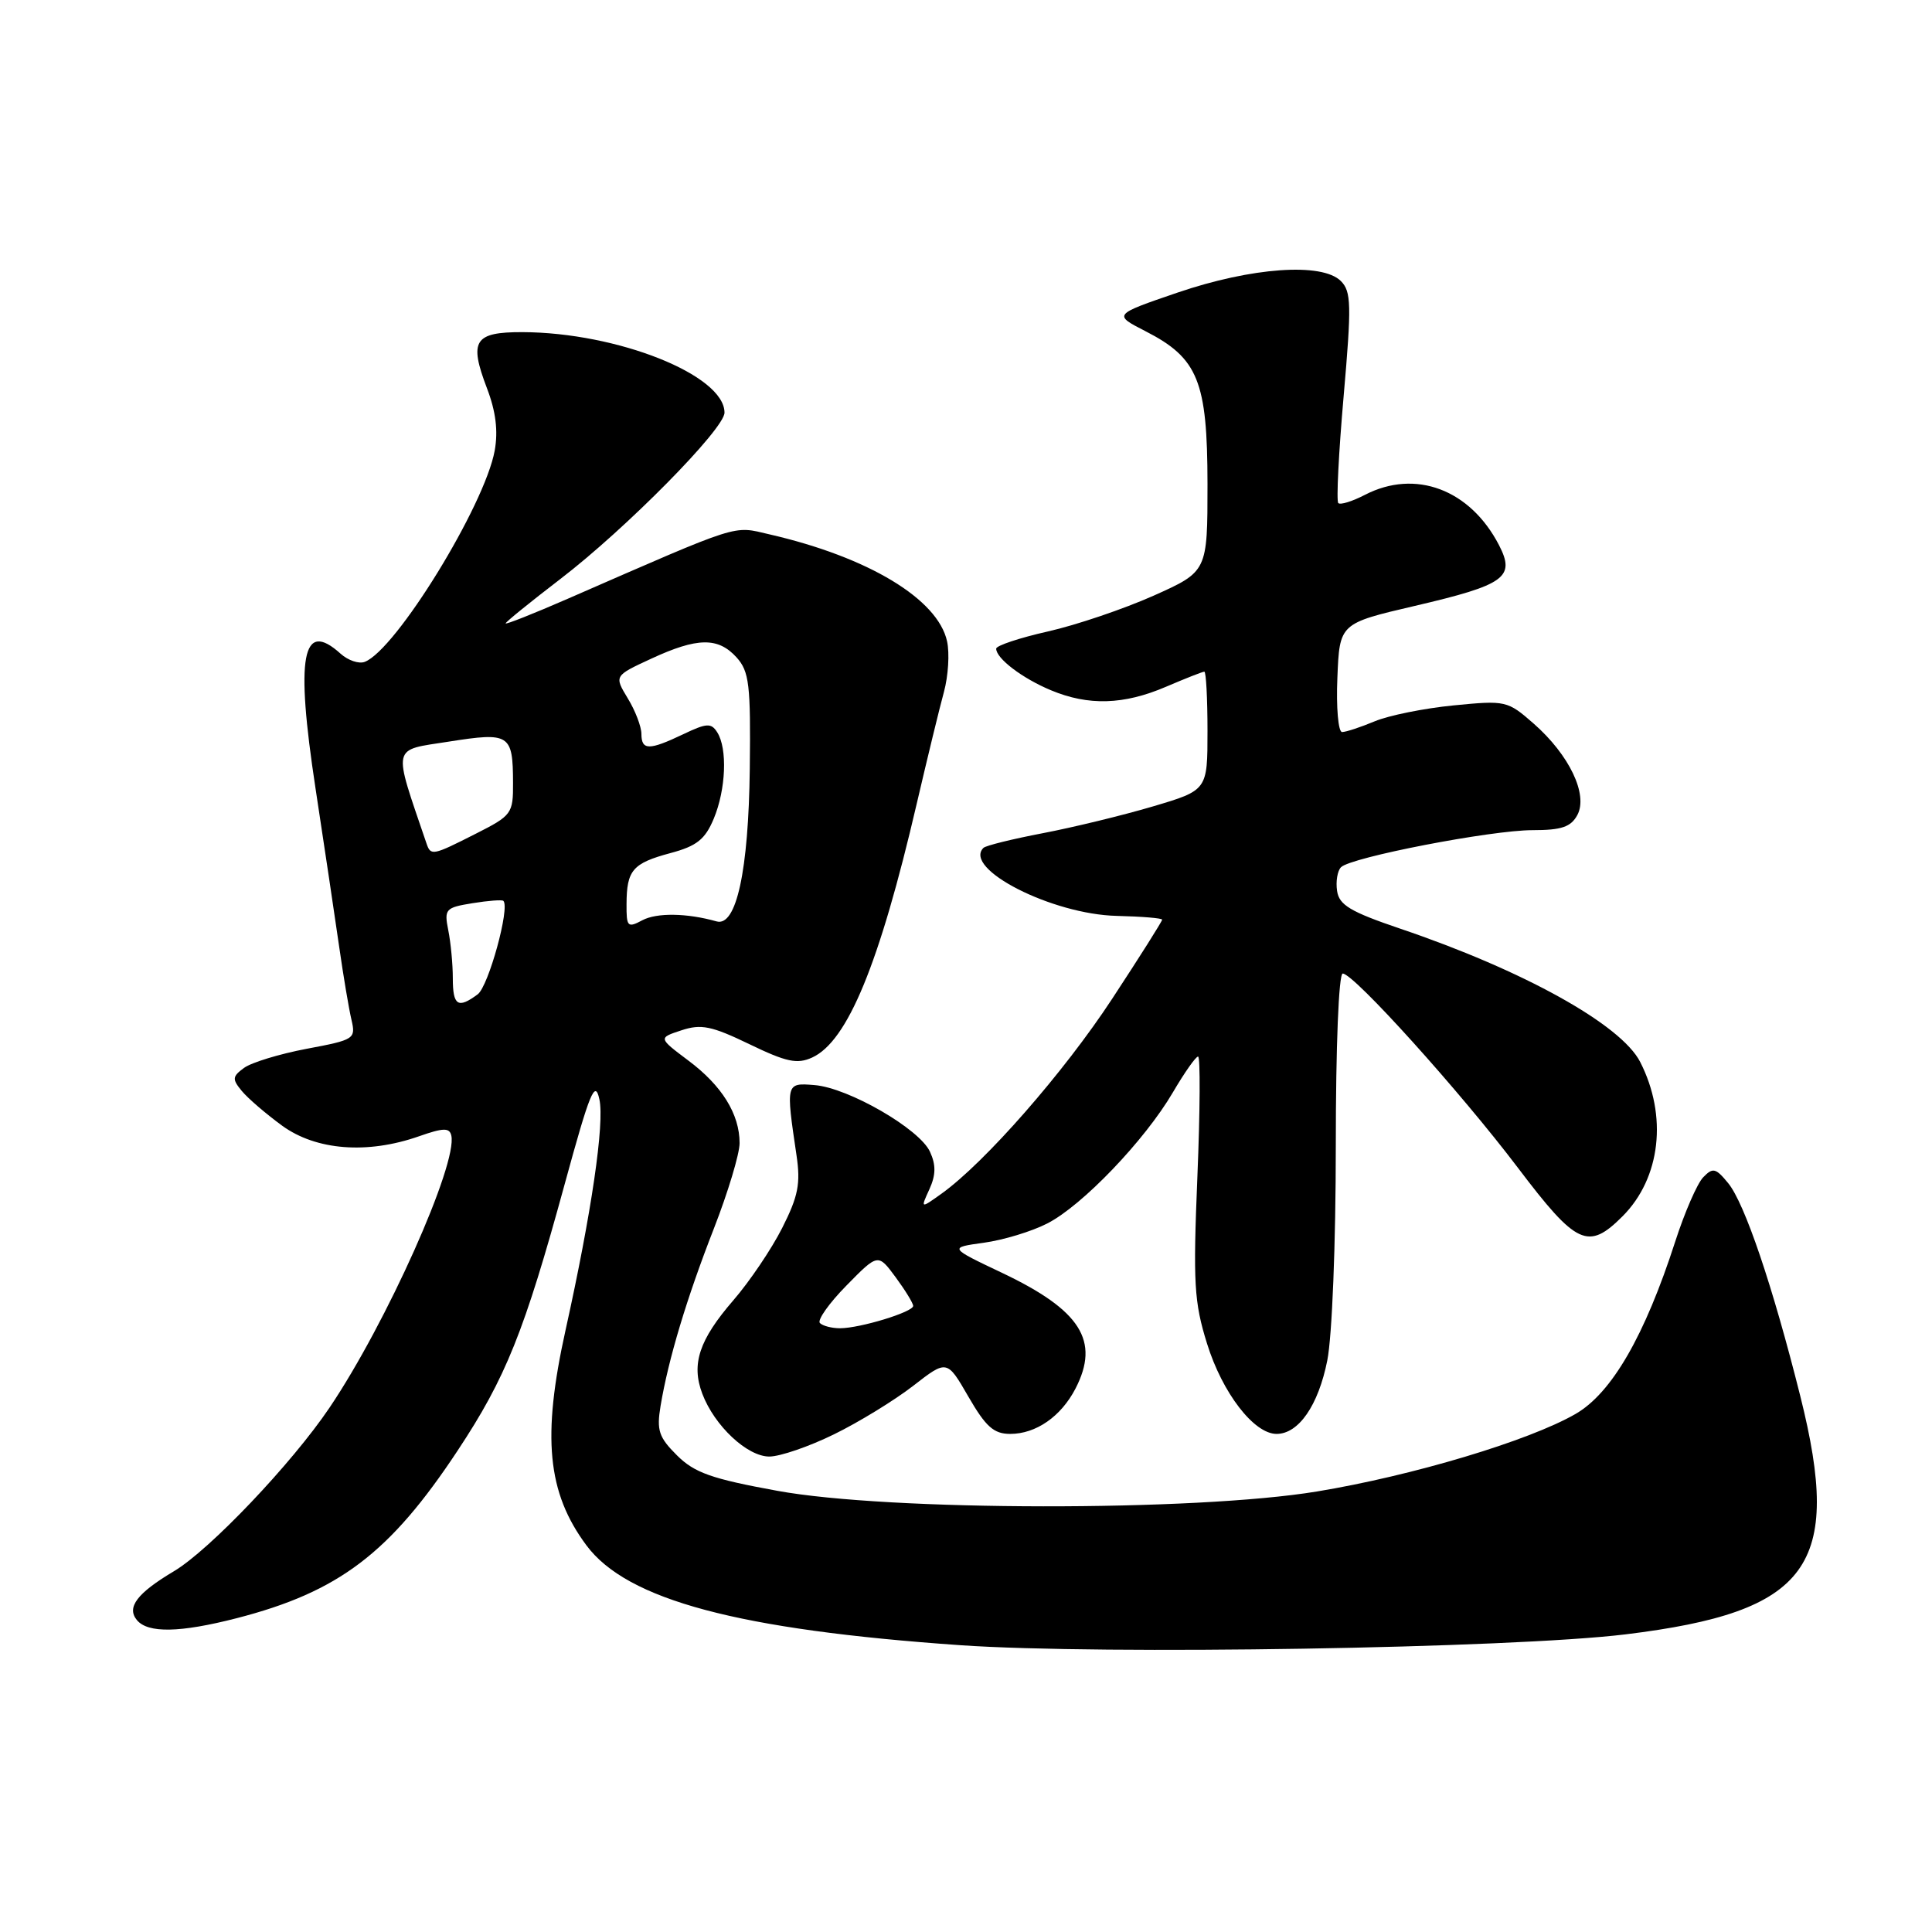 <?xml version="1.0" encoding="UTF-8" standalone="no"?>
<!DOCTYPE svg PUBLIC "-//W3C//DTD SVG 1.1//EN" "http://www.w3.org/Graphics/SVG/1.1/DTD/svg11.dtd" >
<svg xmlns="http://www.w3.org/2000/svg" xmlns:xlink="http://www.w3.org/1999/xlink" version="1.1" viewBox="0 0 256 256">
 <g >
 <path fill="currentColor"
d=" M 215.40 216.56 C 239.77 213.58 244.20 207.54 238.55 185.00 C 234.88 170.36 231.18 159.44 228.99 156.77 C 227.34 154.76 226.96 154.67 225.68 156.00 C 224.89 156.82 223.22 160.65 221.98 164.50 C 217.94 177.01 213.56 184.60 208.76 187.36 C 202.58 190.92 187.17 195.54 174.50 197.63 C 158.37 200.29 117.73 200.24 103.00 197.54 C 94.28 195.95 92.02 195.15 89.70 192.84 C 87.29 190.44 86.99 189.53 87.53 186.28 C 88.57 180.06 90.99 172.02 94.60 162.77 C 96.47 157.97 98.00 152.89 98.00 151.47 C 98.00 147.62 95.66 143.85 91.20 140.52 C 87.22 137.53 87.22 137.53 90.30 136.52 C 92.90 135.66 94.29 135.94 99.30 138.36 C 104.20 140.73 105.63 141.03 107.61 140.13 C 112.30 137.99 116.52 127.77 121.47 106.50 C 122.88 100.45 124.50 93.78 125.08 91.67 C 125.65 89.57 125.84 86.55 125.49 84.97 C 124.26 79.37 115.06 73.82 101.98 70.81 C 97.02 69.66 98.47 69.20 75.25 79.33 C 70.71 81.31 67.00 82.78 67.00 82.60 C 67.00 82.42 70.26 79.78 74.25 76.72 C 82.93 70.07 96.00 56.83 96.00 54.68 C 96.00 49.70 81.81 44.05 69.22 44.01 C 62.84 44.00 62.12 45.13 64.52 51.43 C 65.70 54.51 66.02 57.10 65.55 59.71 C 64.22 67.00 52.46 86.12 48.33 87.70 C 47.56 88.00 46.12 87.51 45.13 86.62 C 40.04 82.02 39.13 86.93 41.81 104.48 C 42.98 112.19 44.40 121.65 44.95 125.50 C 45.50 129.35 46.23 133.68 46.57 135.12 C 47.16 137.66 46.98 137.78 40.64 138.97 C 37.04 139.65 33.31 140.79 32.34 141.50 C 30.78 142.64 30.74 142.99 32.04 144.56 C 32.84 145.53 35.26 147.61 37.40 149.17 C 41.90 152.43 48.68 152.96 55.50 150.57 C 58.74 149.43 59.56 149.41 59.80 150.46 C 60.66 154.20 51.20 175.35 43.68 186.50 C 38.68 193.92 27.77 205.39 23.04 208.20 C 18.17 211.10 16.74 212.98 18.14 214.67 C 19.60 216.43 23.85 216.35 31.36 214.42 C 44.90 210.93 51.65 205.81 60.64 192.21 C 67.02 182.57 69.47 176.47 74.83 156.88 C 78.16 144.70 78.85 143.02 79.42 145.66 C 80.12 148.83 78.38 160.71 74.94 176.24 C 71.80 190.40 72.51 197.78 77.70 204.76 C 83.08 212.01 97.84 215.95 127.29 218.00 C 146.00 219.30 200.24 218.41 215.40 216.56 Z  M 110.50 190.06 C 113.80 188.45 118.52 185.55 120.99 183.64 C 125.48 180.15 125.48 180.15 128.32 185.07 C 130.62 189.05 131.68 190.00 133.86 190.00 C 137.27 190.00 140.59 187.70 142.51 183.99 C 145.77 177.67 143.21 173.62 132.80 168.67 C 125.72 165.31 125.72 165.31 130.36 164.67 C 132.92 164.32 136.70 163.18 138.76 162.12 C 143.40 159.76 151.69 151.10 155.41 144.75 C 156.94 142.14 158.44 140.00 158.75 140.00 C 159.06 140.00 159.02 147.16 158.66 155.91 C 158.08 170.01 158.22 172.53 159.94 178.04 C 161.97 184.57 166.15 190.00 169.15 190.00 C 172.07 190.00 174.68 186.24 175.87 180.28 C 176.51 177.09 177.00 164.79 177.00 151.83 C 177.00 138.61 177.39 129.00 177.92 129.00 C 179.38 129.00 193.49 144.64 201.14 154.75 C 208.91 165.01 210.44 165.72 215.00 161.16 C 220.05 156.10 220.99 147.87 217.33 140.71 C 214.80 135.76 201.87 128.58 185.50 123.04 C 178.93 120.81 177.44 119.92 177.17 118.05 C 176.98 116.80 177.22 115.38 177.69 114.91 C 179.01 113.59 197.59 110.00 203.07 110.00 C 206.92 110.00 208.15 109.58 209.01 107.99 C 210.45 105.28 207.95 100.04 203.23 95.89 C 199.75 92.84 199.52 92.79 192.60 93.47 C 188.72 93.85 184.01 94.80 182.15 95.58 C 180.28 96.36 178.34 97.00 177.83 97.00 C 177.33 97.00 177.04 93.76 177.21 89.80 C 177.50 82.61 177.50 82.61 187.49 80.28 C 199.45 77.49 200.82 76.49 198.63 72.24 C 194.80 64.84 187.54 62.12 180.86 65.57 C 179.18 66.44 177.60 66.93 177.33 66.66 C 177.06 66.39 177.38 60.02 178.04 52.49 C 179.10 40.37 179.05 38.62 177.67 37.24 C 175.18 34.75 165.84 35.42 156.00 38.78 C 147.50 41.69 147.50 41.69 151.79 43.89 C 158.75 47.45 159.99 50.51 160.00 64.12 C 160.00 75.73 160.00 75.73 152.86 78.93 C 148.93 80.68 142.63 82.82 138.86 83.67 C 135.09 84.52 132.00 85.55 132.00 85.95 C 132.00 87.25 135.46 89.88 139.25 91.46 C 144.22 93.54 148.91 93.40 154.50 91.00 C 157.07 89.90 159.35 89.00 159.58 89.00 C 159.81 89.00 160.00 92.53 160.00 96.85 C 160.00 104.71 160.00 104.71 152.75 106.86 C 148.76 108.04 142.21 109.63 138.19 110.40 C 134.17 111.17 130.62 112.04 130.31 112.35 C 127.55 115.12 139.40 121.16 147.98 121.36 C 151.28 121.44 153.99 121.66 153.99 121.86 C 154.00 122.06 151.02 126.78 147.37 132.34 C 140.99 142.08 130.50 154.06 124.74 158.18 C 121.97 160.16 121.97 160.16 123.15 157.58 C 124.01 155.69 124.03 154.36 123.23 152.62 C 121.86 149.59 112.42 144.14 107.93 143.78 C 104.12 143.47 104.12 143.48 105.54 153.07 C 106.10 156.84 105.77 158.51 103.64 162.72 C 102.23 165.51 99.31 169.83 97.16 172.31 C 92.64 177.54 91.57 180.74 93.06 184.68 C 94.67 188.93 99.01 193.00 101.94 193.00 C 103.35 193.00 107.20 191.68 110.50 190.06 Z  M 60.00 129.62 C 60.00 127.77 59.73 124.91 59.40 123.27 C 58.84 120.46 59.02 120.26 62.60 119.68 C 64.69 119.34 66.53 119.20 66.70 119.37 C 67.60 120.26 64.73 130.68 63.30 131.75 C 60.68 133.70 60.00 133.26 60.00 129.62 Z  M 83.02 119.79 C 83.04 115.30 83.82 114.39 88.83 113.04 C 92.32 112.11 93.43 111.23 94.58 108.47 C 96.19 104.60 96.41 99.20 95.04 97.04 C 94.24 95.77 93.65 95.80 90.53 97.29 C 86.00 99.45 85.00 99.44 84.99 97.25 C 84.99 96.29 84.18 94.16 83.18 92.53 C 81.38 89.55 81.38 89.55 86.29 87.28 C 92.40 84.45 95.15 84.41 97.60 87.11 C 99.28 88.98 99.48 90.71 99.35 101.86 C 99.19 115.39 97.57 122.83 94.95 122.09 C 91.03 120.98 87.02 120.92 85.11 121.94 C 83.16 122.98 83.00 122.82 83.02 119.79 Z  M 56.51 111.75 C 52.02 98.55 51.82 99.47 59.46 98.27 C 67.54 97.00 67.96 97.26 67.98 103.73 C 68.00 107.81 67.82 108.06 63.03 110.48 C 57.31 113.38 57.08 113.43 56.51 111.75 Z  M 108.64 175.31 C 108.27 174.93 109.84 172.70 112.15 170.35 C 116.34 166.08 116.34 166.08 118.67 169.23 C 119.95 170.97 121.00 172.68 121.00 173.04 C 121.00 173.85 113.95 176.00 111.30 176.00 C 110.22 176.00 109.02 175.69 108.64 175.31 Z "/>
</g>
</svg>